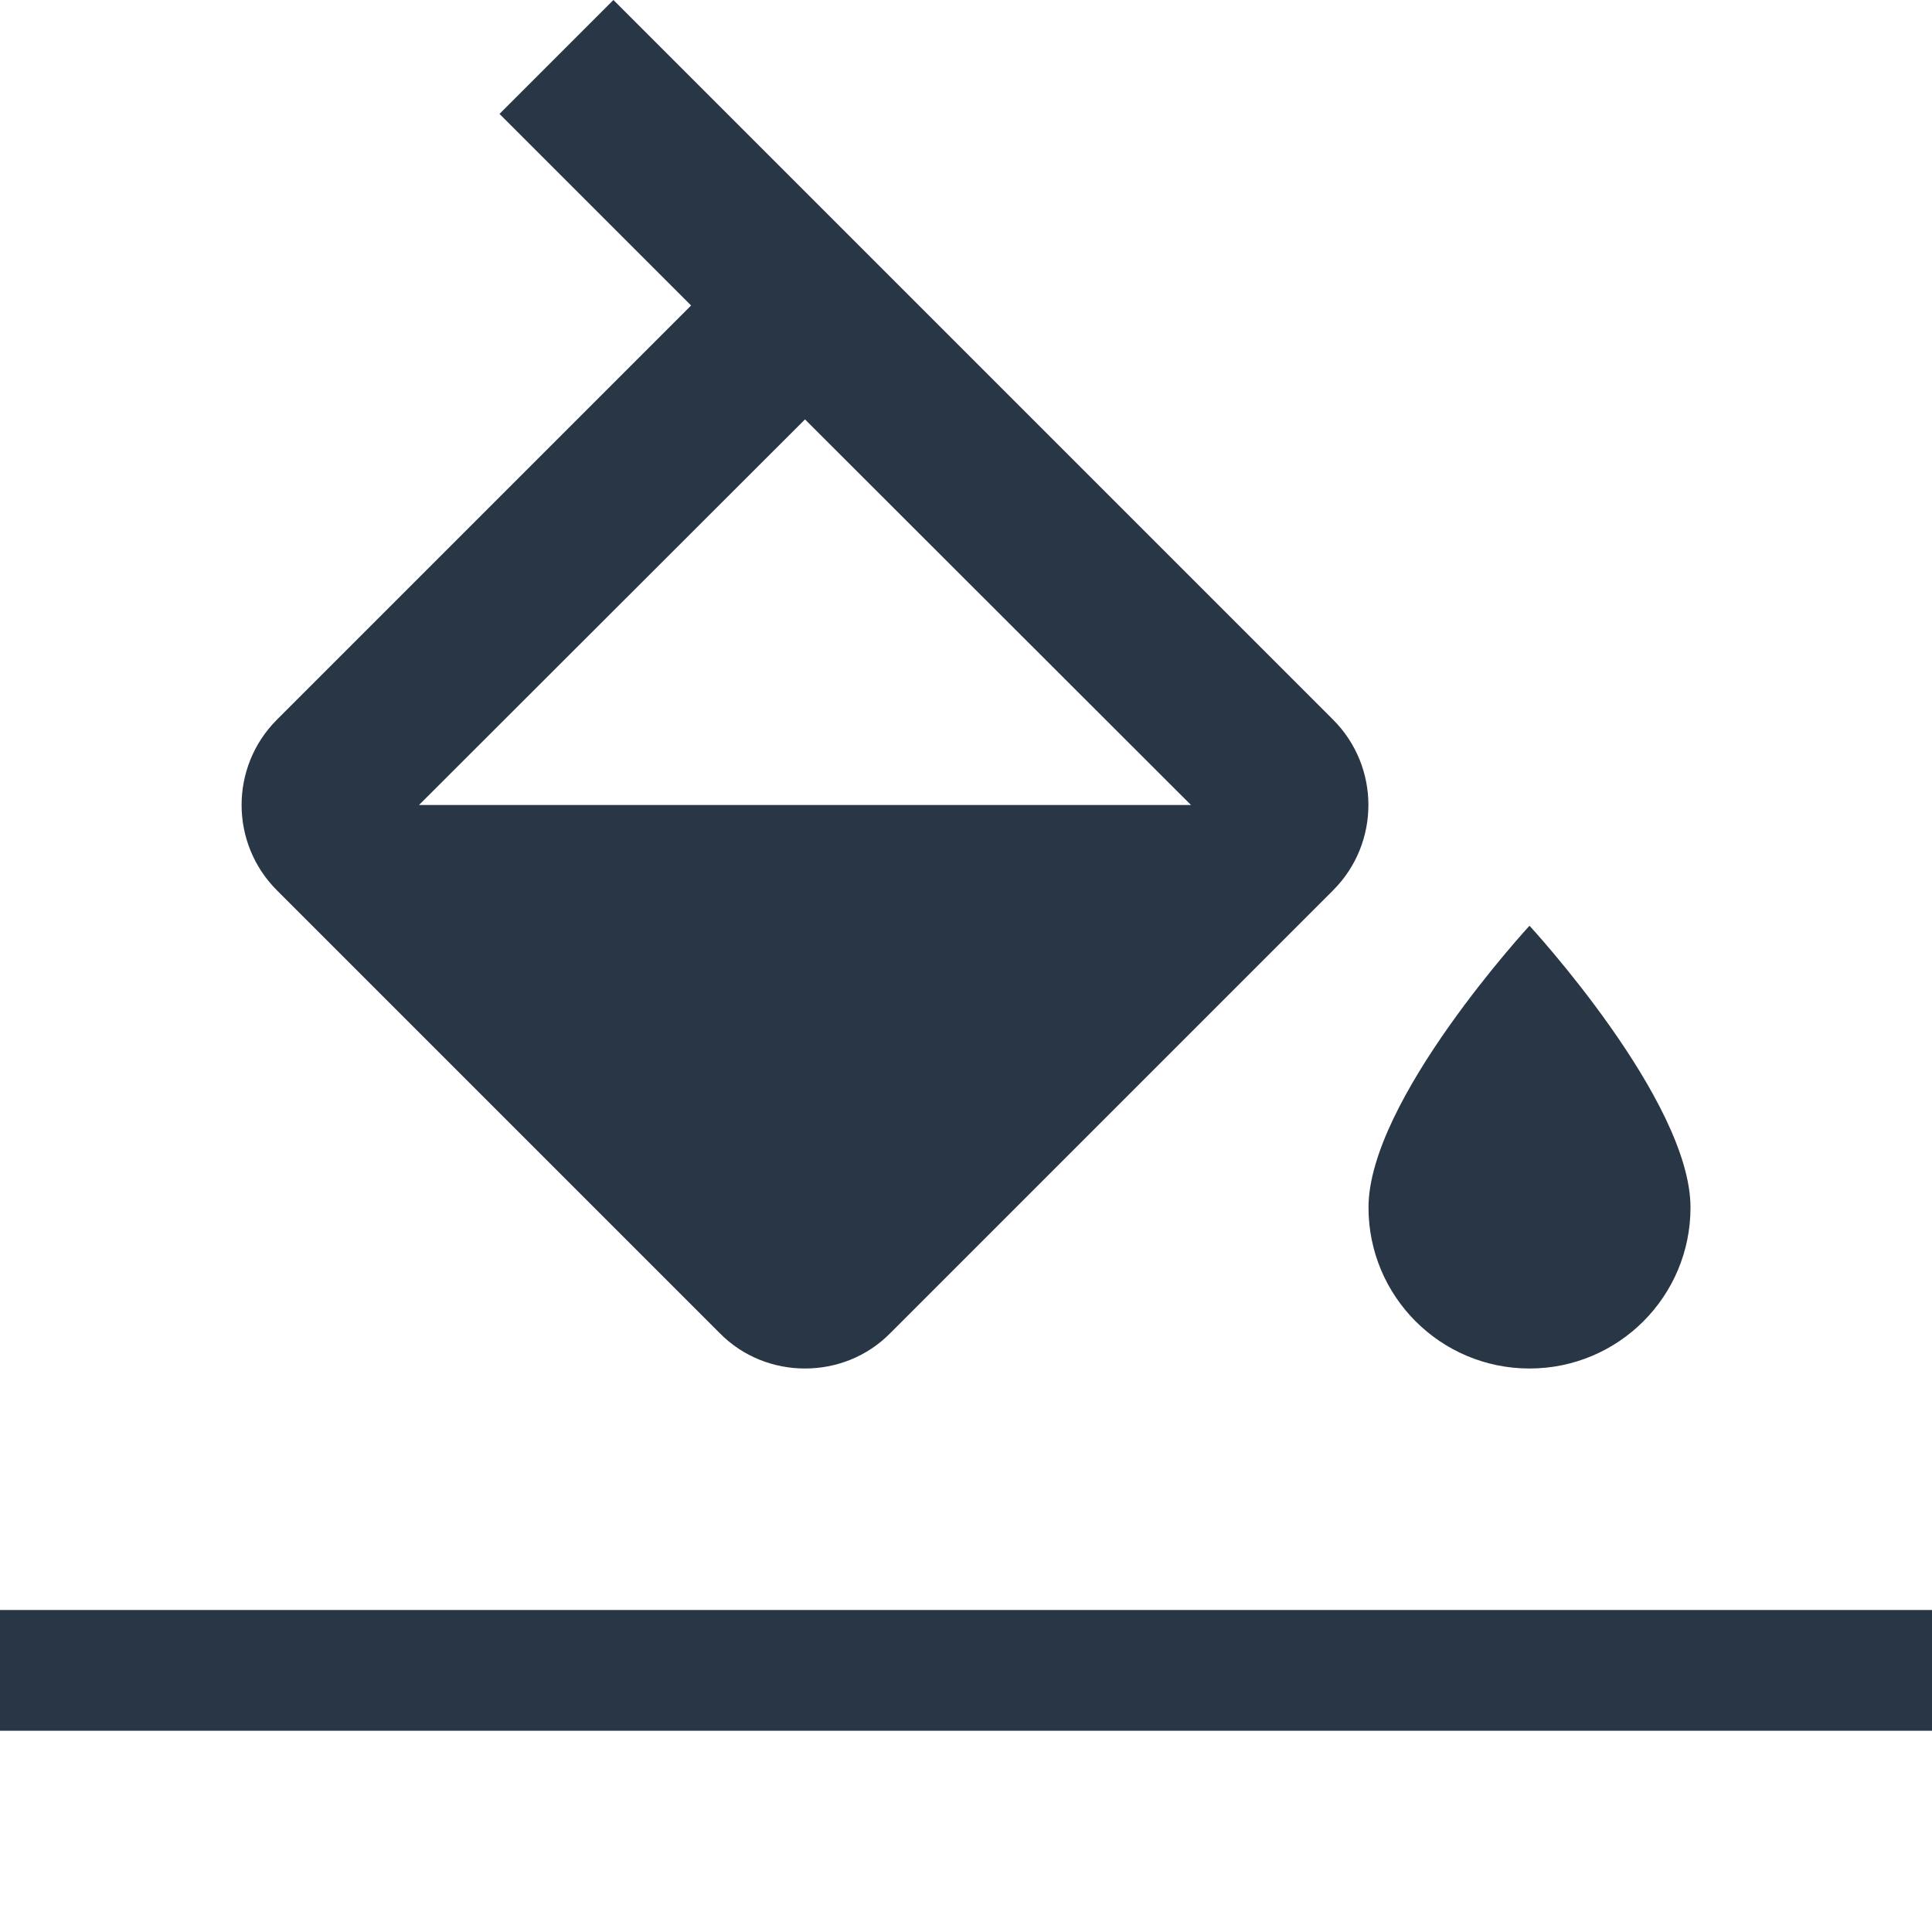 <?xml version="1.0" encoding="utf-8"?>
<!-- Generator: Adobe Illustrator 23.0.3, SVG Export Plug-In . SVG Version: 6.00 Build 0)  -->
<svg version="1.1" id="Layer_1" xmlns="http://www.w3.org/2000/svg" xmlns:xlink="http://www.w3.org/1999/xlink" x="0px" y="0px"
	 viewBox="0 0 48 48" style="enable-background:new 0 0 48 48;" xml:space="preserve">
<style type="text/css">
	.st0{fill:none;}
	.st1{fill:#283645;}
</style>
<path class="st0" d="M0,0h48v48H0V0z"/>
<path class="st1" d="M33.12,17.88L15.24,0l-2.83,2.83l4.76,4.76L6.88,17.88c-1.17,1.17-1.17,3.07,0,4.24l11,11
	C18.46,33.71,19.23,34,20,34s1.54-0.29,2.12-0.88l11-11C34.29,20.95,34.29,19.05,33.12,17.88z M10.41,20L20,10.42L29.59,20H10.41z
	 M38,23c0,0-4,4.33-4,7c0,2.21,1.79,4,4,4s4-1.79,4-4C42,27.33,38,23,38,23z"/>
<rect y="40" class="st1" width="48" height="3"/>
</svg>
